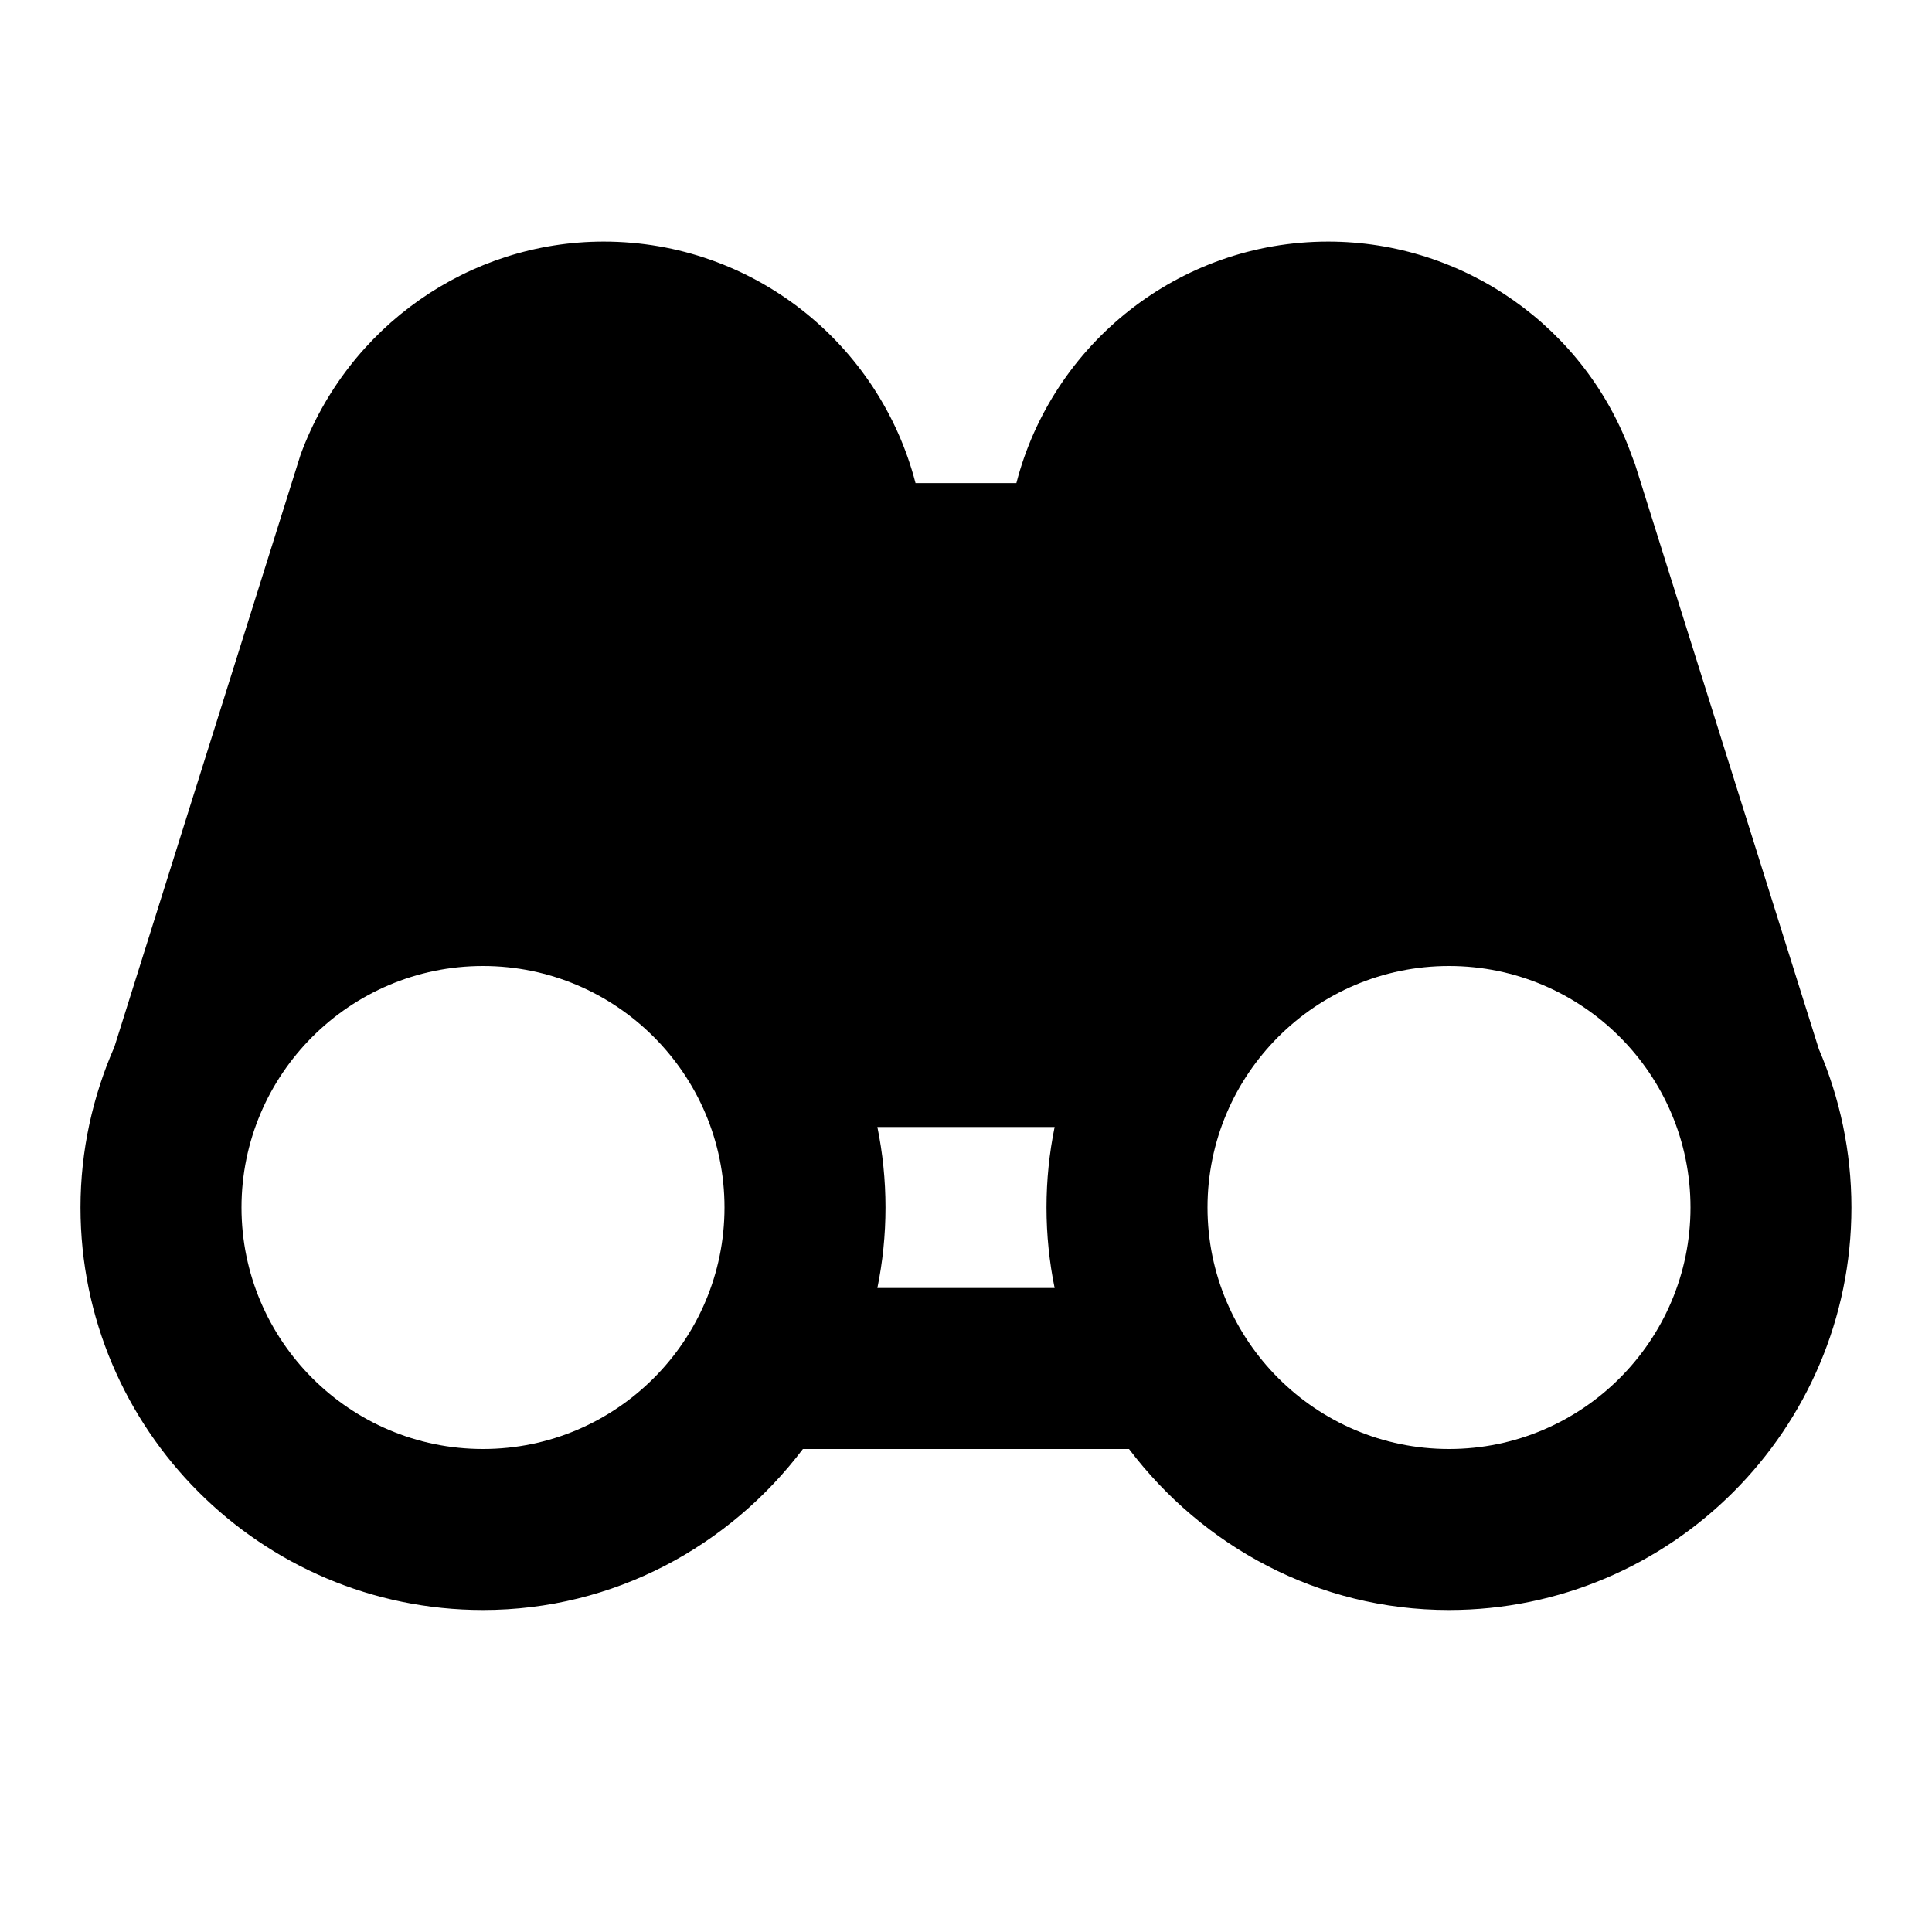 <svg width="24" height="24" viewBox="0 0 24 24" fill="none" xmlns="http://www.w3.org/2000/svg">
<path d="M22.595 13.034L20.31 5.764L20.269 5.657C19.703 4.069 18.188 3.001 16.499 3.001C14.639 3.001 13.07 4.278 12.626 6.001H11.373C10.928 4.278 9.36 3.001 7.499 3.001C5.83 3.001 4.322 4.051 3.734 5.648L1.421 13.005C1.153 13.617 1 14.29 1 15C1 17.757 3.243 20 6 20C7.627 20 9.061 19.207 9.974 18H14.025C14.939 19.207 16.373 20 17.999 20C20.756 20 22.999 17.757 22.999 15C22.999 14.302 22.854 13.638 22.595 13.034ZM6 18C4.346 18 3 16.654 3 15C3 13.346 4.346 12 6 12C7.654 12 9 13.346 9 15C9 16.654 7.654 18 6 18ZM13.101 16H10.899C10.965 15.677 11 15.342 11 15C11 14.658 10.965 14.323 10.899 14H13.101C13.035 14.323 13 14.658 13 15C13 15.342 13.035 15.677 13.101 16ZM18 18C16.346 18 15 16.654 15 15C15 13.346 16.346 12 18 12C19.654 12 21 13.346 21 15C21 16.654 19.654 18 18 18Z" fill="black"/>
</svg>
